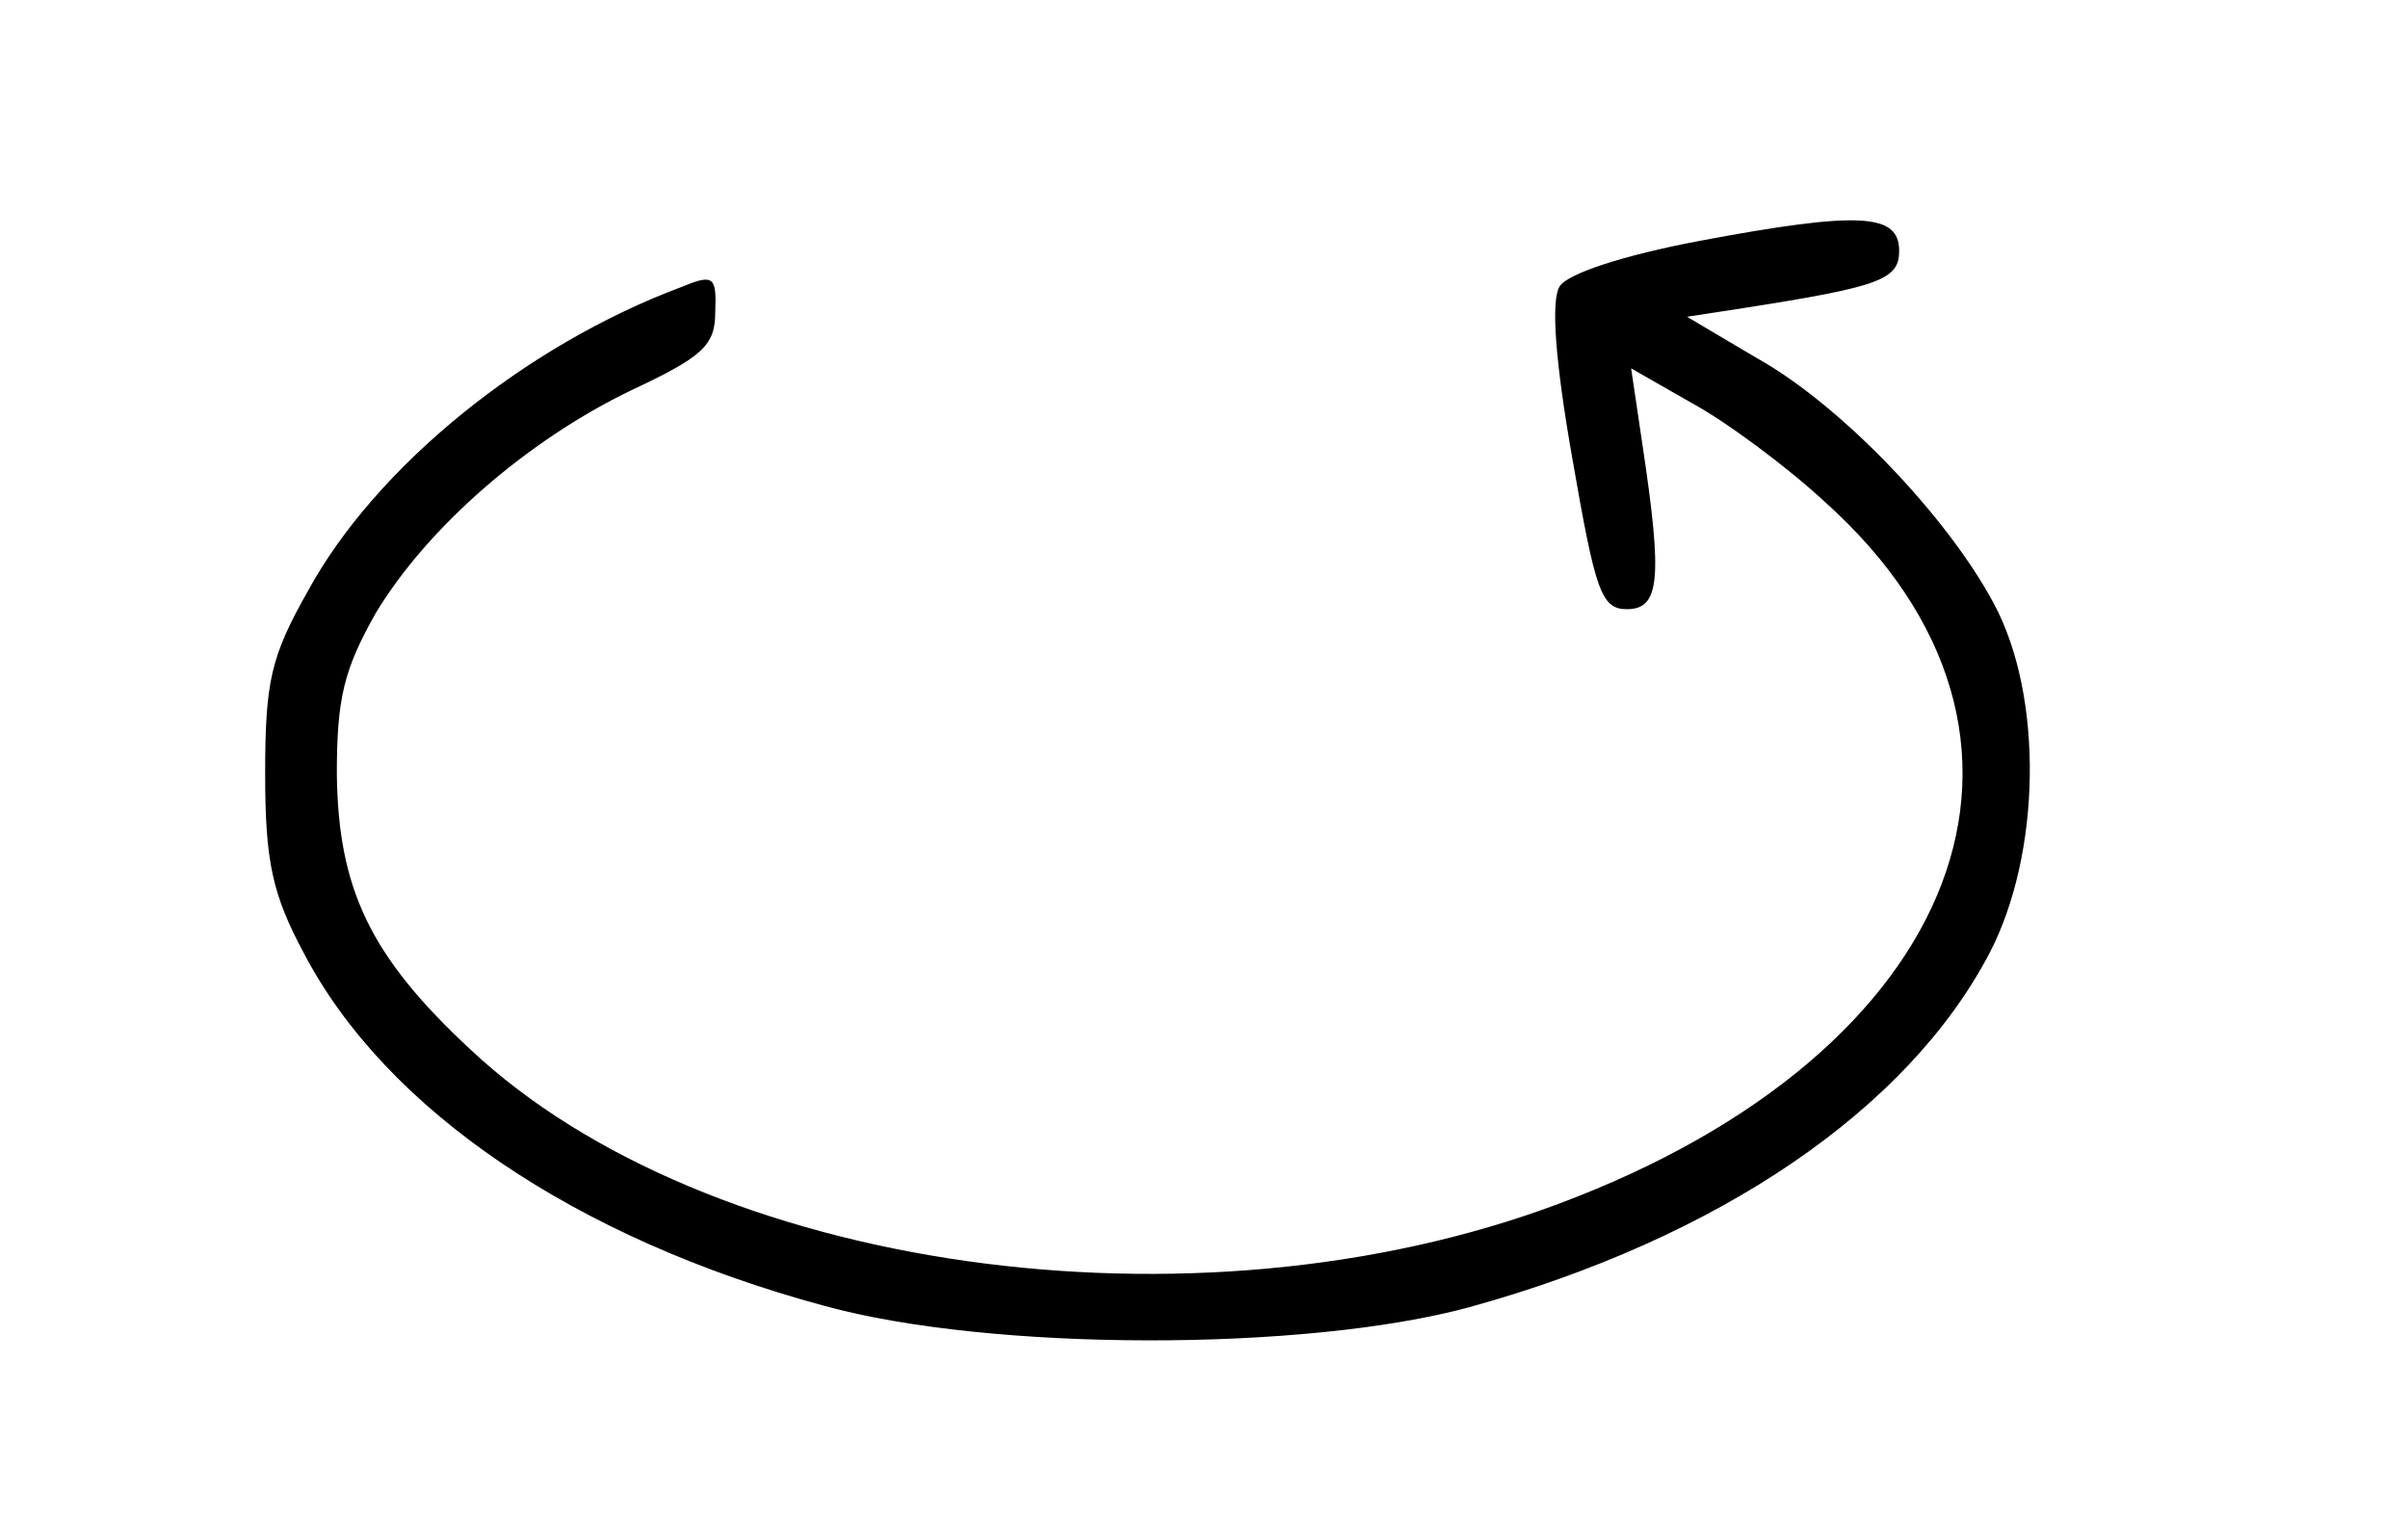 <?xml version="1.0" standalone="no"?>
<!DOCTYPE svg PUBLIC "-//W3C//DTD SVG 20010904//EN"
 "http://www.w3.org/TR/2001/REC-SVG-20010904/DTD/svg10.dtd">
<svg version="1.0" xmlns="http://www.w3.org/2000/svg"
 width="168pt" height="106pt" viewBox="0 0 168 106"
 preserveAspectRatio="xMidYMid meet">
<g transform="translate(0,106) scale(0.1,-0.1)"
fill="#000000" stroke="none">
<path d="M1186 892 c-53 -10 -93 -23 -98 -32 -6 -10 -3 -52 9 -120 16 -92 20
-105 38 -105 23 0 25 21 11 114 l-8 54 42 -24 c24 -13 66 -44 93 -69 182 -163
98 -384 -186 -490 -254 -95 -594 -47 -759 108 -70 65 -92 112 -93 192 0 53 5
73 27 112 36 60 106 121 179 156 49 23 58 31 58 54 1 25 -1 27 -23 18 -110
-41 -214 -126 -261 -212 -26 -46 -30 -63 -30 -128 0 -61 5 -84 27 -125 57
-109 189 -199 363 -246 116 -32 336 -32 450 -1 174 48 306 138 363 247 36 69
38 179 3 244 -32 60 -106 138 -165 171 l-49 29 39 6 c96 15 109 20 109 40 0
26 -27 28 -139 7z"/>
</g>
</svg>
